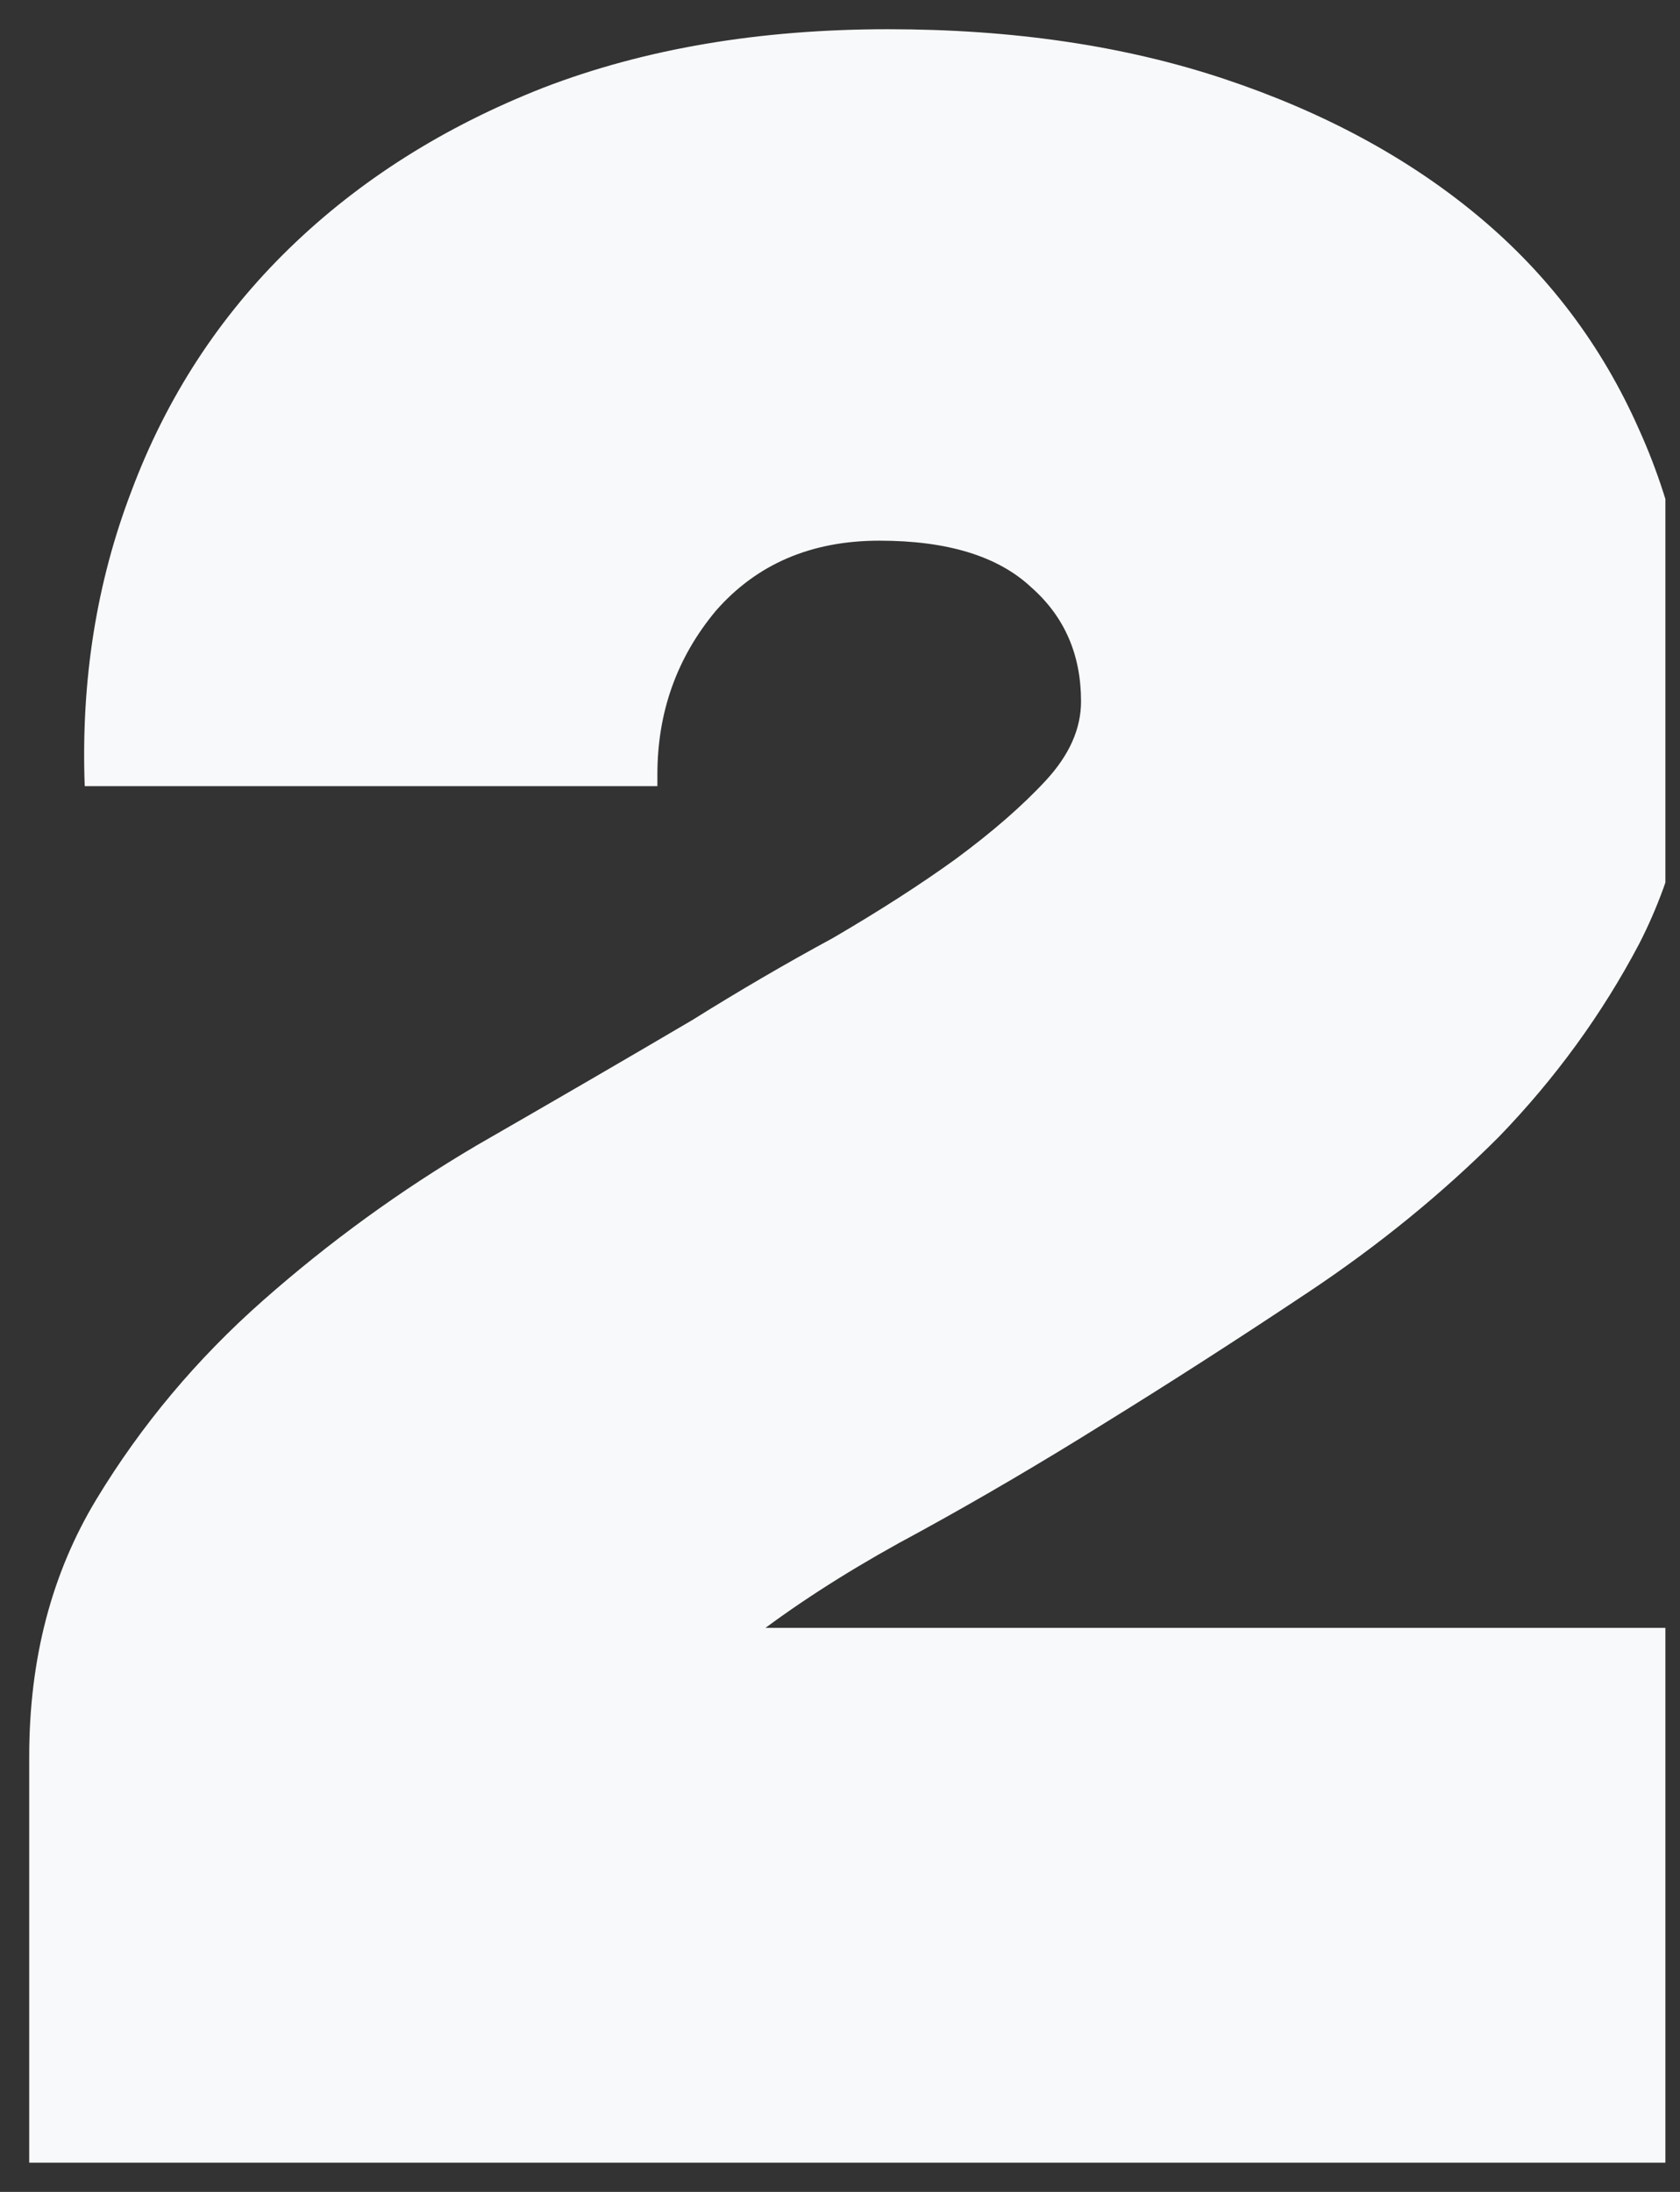 <?xml version="1.0" encoding="UTF-8" standalone="no"?><!DOCTYPE svg PUBLIC "-//W3C//DTD SVG 1.1//EN" "http://www.w3.org/Graphics/SVG/1.1/DTD/svg11.dtd"><svg width="100%" height="100%" viewBox="0 0 46 60" version="1.1" xmlns="http://www.w3.org/2000/svg" xmlns:xlink="http://www.w3.org/1999/xlink" xml:space="preserve" xmlns:serif="http://www.serif.com/" style="fill-rule:evenodd;clip-rule:evenodd;stroke-linejoin:round;stroke-miterlimit:2;"><rect x="0" y="0" width="46" height="60" fill="#333333" stroke="none"/><rect id="Artboard3" x="0" y="0" width="45.6" height="59.2" style="fill:none;"/><clipPath id="_clip1"><rect x="0" y="0" width="45.6" height="59.2"/></clipPath><g clip-path="url(#_clip1)"><path d="M0.8,48.08c0,-2.667 0.613,-5.013 1.84,-7.04c1.227,-2.027 2.747,-3.84 4.56,-5.44c1.813,-1.6 3.76,-3.013 5.84,-4.24c2.133,-1.227 4.107,-2.373 5.92,-3.44c1.28,-0.8 2.56,-1.547 3.84,-2.24c1.28,-0.747 2.4,-1.467 3.36,-2.16c1.013,-0.747 1.84,-1.467 2.48,-2.16c0.64,-0.693 0.96,-1.413 0.96,-2.16c0,-1.28 -0.453,-2.32 -1.36,-3.12c-0.907,-0.853 -2.293,-1.28 -4.16,-1.28c-1.867,-0 -3.36,0.64 -4.48,1.92c-1.067,1.28 -1.6,2.773 -1.6,4.48l0,0.32l-15.68,0c-0.107,-2.88 0.32,-5.573 1.28,-8.08c0.96,-2.56 2.4,-4.773 4.32,-6.64c1.92,-1.867 4.24,-3.333 6.96,-4.4c2.773,-1.067 5.92,-1.6 9.44,-1.6c3.413,0 6.48,0.453 9.2,1.36c2.72,0.907 5.04,2.16 6.96,3.76c1.92,1.6 3.387,3.547 4.4,5.84c1.013,2.24 1.52,4.72 1.52,7.44c-0,2.453 -0.507,4.667 -1.52,6.64c-1.013,1.92 -2.293,3.68 -3.84,5.28c-1.547,1.547 -3.28,2.96 -5.2,4.24c-1.92,1.28 -3.787,2.48 -5.6,3.6c-1.707,1.067 -3.387,2.053 -5.04,2.96c-1.6,0.853 -3.013,1.733 -4.24,2.64l25.28,0l0,15.44l-45.44,0l0,-11.92Z" style="fill:#f8f9fa;fill-rule:nonzero;"/></g></svg>